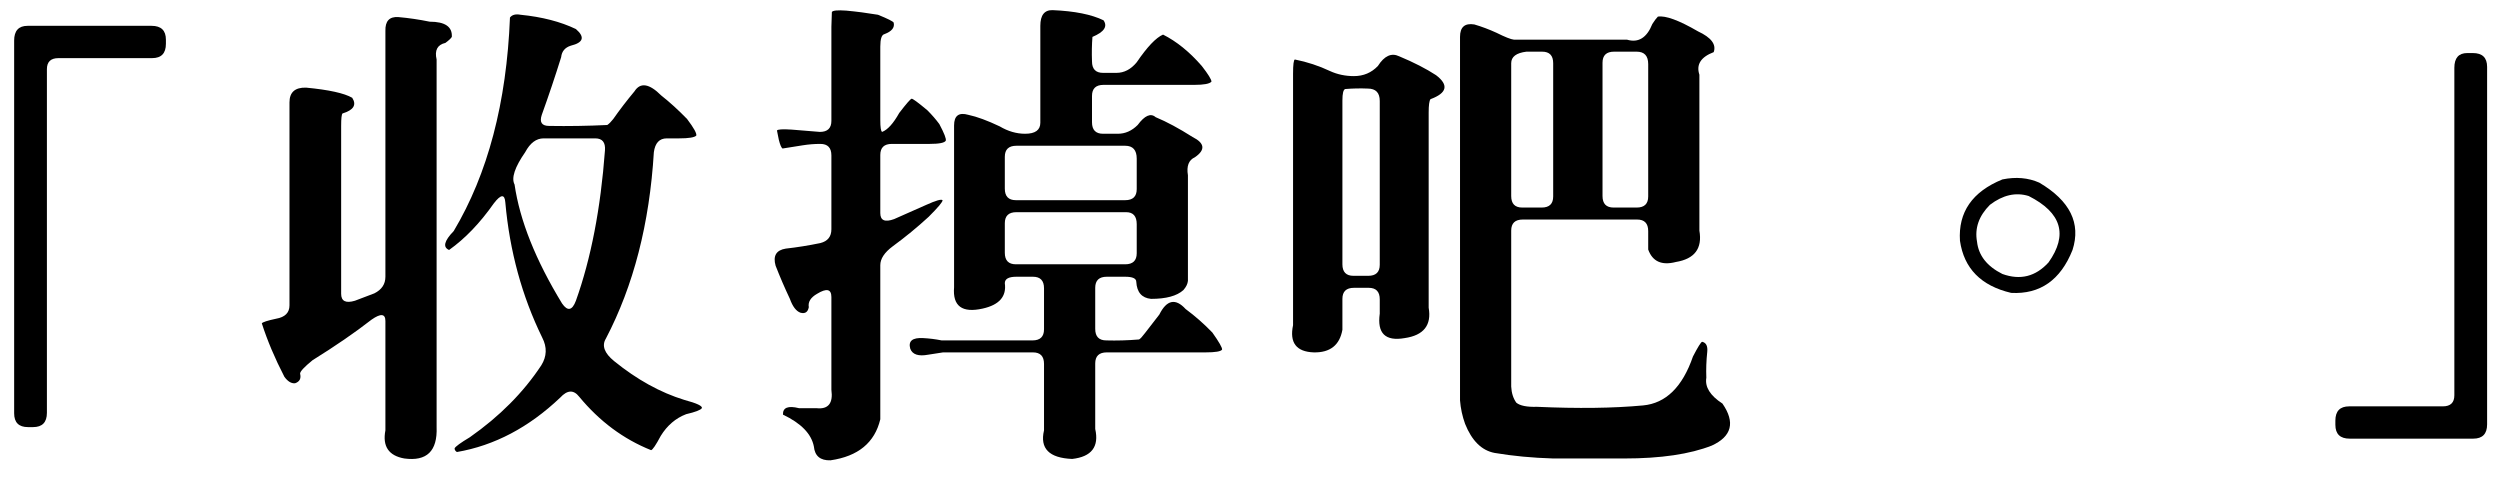 <?xml version="1.0" encoding="UTF-8" standalone="no"?>
<svg width="135px" height="26px" viewBox="0 0 135 26" version="1.1" xmlns="http://www.w3.org/2000/svg" xmlns:xlink="http://www.w3.org/1999/xlink" xmlns:sketch="http://www.bohemiancoding.com/sketch/ns">
    <!-- Generator: Sketch 3.0.4 (8053) - http://www.bohemiancoding.com/sketch -->
    <title>h3_about</title>
    <desc>Created with Sketch.</desc>
    <defs></defs>
    <g id="Page-1" stroke="none" stroke-width="1" fill="none" fill-rule="evenodd" sketch:type="MSPage">
        <g id="h1_about" sketch:type="MSLayerGroup" transform="translate(0.473, 0.729)" fill="#000000">
            <path d="M0.291,1.463 C0.291,0.932 0.533,0.666 1.014,0.666 L7.714,0.666 C8.228,0.666 8.486,0.915 8.486,1.413 L8.486,1.637 C8.486,2.153 8.237,2.41 7.739,2.41 L2.683,2.41 C2.268,2.41 2.06,2.609 2.06,3.007 L2.06,21.563 C2.06,22.077 1.811,22.335 1.313,22.335 L1.039,22.335 C0.541,22.335 0.291,22.086 0.291,21.588 L0.291,1.463" id="Fill-75" sketch:type="MSShapeGroup"></path>
            <path d="M20.339,0.94 C20.323,0.409 20.555,0.16 21.037,0.193 C21.601,0.243 22.166,0.326 22.73,0.442 C23.561,0.442 23.959,0.716 23.926,1.264 C23.876,1.347 23.76,1.455 23.578,1.588 C23.146,1.687 22.987,1.986 23.104,2.484 L23.104,22.335 C23.154,23.63 22.573,24.194 21.361,24.029 C20.514,23.879 20.173,23.372 20.339,22.509 L20.339,16.606 C20.339,16.208 20.09,16.183 19.592,16.531 C18.695,17.229 17.633,17.959 16.404,18.723 C15.956,19.089 15.732,19.329 15.732,19.445 C15.798,19.711 15.707,19.885 15.458,19.968 C15.259,19.985 15.067,19.869 14.885,19.62 C14.37,18.624 13.963,17.661 13.665,16.731 C13.714,16.665 13.971,16.581 14.437,16.482 C14.918,16.399 15.159,16.158 15.159,15.76 L15.159,4.801 C15.159,4.253 15.458,3.987 16.055,4.003 C17.284,4.12 18.114,4.302 18.546,4.551 C18.795,4.934 18.621,5.216 18.023,5.398 C17.973,5.448 17.949,5.672 17.949,6.071 L17.949,15.136 C17.949,15.535 18.198,15.66 18.695,15.51 L19.742,15.112 C20.14,14.913 20.339,14.614 20.339,14.215 L20.339,0.94 L20.339,0.94 Z M27.065,0.218 C27.18,0.068 27.371,0.018 27.637,0.068 C28.8,0.184 29.796,0.442 30.626,0.84 C31.124,1.272 31.032,1.571 30.352,1.737 C30.036,1.836 29.862,2.045 29.829,2.36 C29.514,3.372 29.165,4.411 28.783,5.473 C28.649,5.872 28.783,6.071 29.181,6.071 C30.227,6.088 31.273,6.071 32.32,6.021 C32.419,5.955 32.527,5.846 32.643,5.697 C32.992,5.199 33.374,4.701 33.789,4.203 C34.104,3.705 34.586,3.779 35.234,4.427 C35.698,4.793 36.163,5.216 36.629,5.697 C36.994,6.179 37.16,6.478 37.126,6.594 C37.027,6.693 36.72,6.743 36.205,6.743 L35.533,6.743 C35.134,6.743 34.902,6.993 34.835,7.49 C34.602,11.343 33.739,14.697 32.245,17.553 C32.012,17.935 32.162,18.341 32.693,18.773 C33.922,19.77 35.184,20.467 36.479,20.866 C37.16,21.048 37.475,21.197 37.425,21.314 C37.359,21.413 37.077,21.521 36.578,21.637 C36.014,21.853 35.557,22.243 35.208,22.808 C34.943,23.306 34.768,23.563 34.686,23.58 C33.191,22.982 31.897,22.019 30.801,20.691 C30.501,20.309 30.161,20.326 29.779,20.741 C28.085,22.351 26.226,23.331 24.2,23.68 C24.117,23.63 24.075,23.563 24.075,23.481 C24.125,23.381 24.399,23.181 24.897,22.883 C26.508,21.753 27.795,20.458 28.758,18.997 C29.057,18.516 29.074,18.018 28.808,17.503 C27.712,15.261 27.048,12.829 26.815,10.205 C26.782,9.74 26.574,9.757 26.192,10.255 C25.445,11.318 24.64,12.157 23.777,12.77 C23.428,12.621 23.511,12.281 24.026,11.75 C25.869,8.661 26.882,4.817 27.065,0.218 L27.065,0.218 Z M32.195,7.391 C32.228,6.959 32.054,6.743 31.672,6.743 L28.883,6.743 C28.484,6.743 28.152,6.993 27.887,7.49 C27.322,8.304 27.13,8.885 27.313,9.234 C27.596,11.177 28.451,13.318 29.879,15.66 C30.178,16.092 30.427,16.042 30.626,15.51 C31.44,13.236 31.962,10.529 32.195,7.391 L32.195,7.391 Z" id="Fill-76" sketch:type="MSShapeGroup"></path>
            <path d="M44.448,-0.081 C44.497,-0.164 44.754,-0.189 45.219,-0.156 C45.767,-0.106 46.34,-0.031 46.938,0.068 C47.47,0.284 47.752,0.426 47.785,0.492 C47.851,0.758 47.685,0.965 47.287,1.114 C47.137,1.148 47.063,1.372 47.063,1.787 L47.063,5.747 C47.063,6.146 47.096,6.362 47.162,6.394 C47.461,6.278 47.768,5.938 48.084,5.373 C48.466,4.875 48.689,4.618 48.756,4.601 C48.823,4.601 49.105,4.809 49.603,5.224 C49.852,5.473 50.068,5.722 50.251,5.971 C50.516,6.469 50.632,6.768 50.599,6.868 C50.533,6.984 50.242,7.042 49.728,7.042 L47.685,7.042 C47.27,7.042 47.063,7.242 47.063,7.64 L47.063,10.778 C47.063,11.177 47.311,11.285 47.81,11.102 L49.553,10.33 C50.068,10.098 50.358,10.014 50.425,10.081 C50.441,10.164 50.192,10.463 49.677,10.977 C49.063,11.542 48.415,12.073 47.735,12.571 C47.287,12.904 47.063,13.244 47.063,13.592 L47.063,21.911 C46.763,23.173 45.867,23.912 44.373,24.128 C43.825,24.145 43.526,23.895 43.476,23.381 C43.343,22.7 42.787,22.127 41.808,21.662 C41.791,21.28 42.082,21.164 42.679,21.314 L43.626,21.314 C44.256,21.38 44.522,21.048 44.422,20.318 L44.422,15.311 C44.422,14.879 44.165,14.822 43.65,15.136 C43.301,15.336 43.152,15.577 43.202,15.859 C43.152,16.125 43.003,16.224 42.753,16.158 C42.521,16.075 42.33,15.826 42.181,15.41 C41.899,14.813 41.641,14.215 41.409,13.617 C41.26,13.086 41.442,12.779 41.957,12.696 C42.554,12.63 43.177,12.53 43.825,12.397 C44.223,12.297 44.422,12.048 44.422,11.65 L44.422,7.665 C44.422,7.25 44.223,7.042 43.825,7.042 C43.509,7.042 43.194,7.067 42.878,7.117 L41.782,7.291 C41.716,7.242 41.649,7.084 41.583,6.818 L41.483,6.32 C41.517,6.254 41.782,6.237 42.28,6.27 L43.8,6.394 C44.214,6.394 44.422,6.195 44.422,5.797 L44.422,0.716 L44.448,-0.081 L44.448,-0.081 Z M55.705,0.666 C55.705,0.085 55.929,-0.197 56.378,-0.181 C57.556,-0.131 58.47,0.052 59.117,0.367 C59.349,0.7 59.151,0.998 58.519,1.264 C58.486,1.679 58.478,2.119 58.495,2.584 C58.495,2.999 58.694,3.206 59.092,3.206 L59.815,3.206 C60.23,3.206 60.595,3.016 60.91,2.634 C61.475,1.804 61.948,1.306 62.331,1.139 C63.061,1.505 63.758,2.069 64.423,2.833 C64.771,3.281 64.946,3.564 64.946,3.68 C64.846,3.796 64.539,3.854 64.024,3.854 L59.117,3.854 C58.702,3.854 58.495,4.054 58.495,4.452 L58.495,5.872 C58.495,6.286 58.694,6.494 59.092,6.494 L59.889,6.494 C60.288,6.494 60.645,6.337 60.961,6.021 C61.342,5.507 61.666,5.365 61.932,5.598 C62.529,5.846 63.193,6.204 63.924,6.668 C64.588,7.001 64.63,7.366 64.049,7.764 C63.717,7.914 63.592,8.238 63.675,8.736 L63.675,14.439 C63.658,14.605 63.576,14.771 63.427,14.938 C63.077,15.253 62.496,15.41 61.683,15.41 C61.184,15.361 60.919,15.054 60.886,14.489 C60.886,14.307 60.687,14.215 60.288,14.215 L59.292,14.215 C58.877,14.215 58.669,14.414 58.669,14.813 L58.669,17.03 C58.669,17.445 58.869,17.653 59.267,17.653 C59.831,17.669 60.421,17.653 61.035,17.602 C61.101,17.57 61.21,17.453 61.359,17.254 L62.131,16.257 C62.529,15.461 63.003,15.361 63.55,15.958 C64.066,16.341 64.547,16.764 64.995,17.229 C65.36,17.744 65.535,18.051 65.519,18.15 C65.452,18.25 65.153,18.3 64.622,18.3 L59.292,18.3 C58.877,18.3 58.669,18.499 58.669,18.898 L58.669,22.434 C58.885,23.397 58.47,23.937 57.424,24.054 C56.178,24.003 55.672,23.489 55.904,22.509 L55.904,18.923 C55.904,18.507 55.705,18.3 55.307,18.3 L50.45,18.3 L49.653,18.424 C49.121,18.524 48.797,18.416 48.681,18.101 C48.565,17.685 48.797,17.495 49.379,17.528 C49.711,17.545 50.043,17.586 50.375,17.653 L55.282,17.653 C55.696,17.653 55.904,17.453 55.904,17.054 L55.904,14.838 C55.904,14.423 55.705,14.215 55.307,14.215 L54.41,14.215 C53.995,14.215 53.787,14.331 53.787,14.564 C53.887,15.278 53.489,15.735 52.592,15.934 C51.48,16.183 50.964,15.801 51.047,14.788 L51.047,6.046 C51.047,5.515 51.305,5.324 51.82,5.473 C52.285,5.572 52.849,5.781 53.513,6.096 C53.961,6.362 54.418,6.494 54.883,6.494 C55.431,6.494 55.705,6.295 55.705,5.897 L55.705,0.666 L55.705,0.666 Z M60.91,7.839 C60.91,7.374 60.703,7.142 60.288,7.142 L54.41,7.142 C53.995,7.142 53.787,7.341 53.787,7.739 L53.787,9.458 C53.787,9.873 53.986,10.081 54.385,10.081 L60.288,10.081 C60.703,10.081 60.91,9.881 60.91,9.483 L60.91,7.839 L60.91,7.839 Z M60.91,11.376 C60.91,10.944 60.719,10.729 60.338,10.729 L54.41,10.729 C53.995,10.729 53.787,10.928 53.787,11.326 L53.787,12.92 C53.787,13.335 53.986,13.543 54.385,13.543 L60.288,13.543 C60.703,13.543 60.91,13.343 60.91,12.945 L60.91,11.376 L60.91,11.376 Z" id="Fill-77" sketch:type="MSShapeGroup"></path>
            <path d="M73.934,2.833 C74.283,2.285 74.665,2.11 75.081,2.31 C75.878,2.642 76.541,2.983 77.074,3.331 C77.771,3.863 77.671,4.294 76.774,4.626 C76.708,4.71 76.675,4.95 76.675,5.349 L76.675,15.884 C76.84,16.831 76.408,17.379 75.379,17.528 C74.334,17.711 73.885,17.271 74.034,16.208 L74.034,15.436 C74.034,15.021 73.835,14.813 73.437,14.813 L72.639,14.813 C72.224,14.813 72.017,15.013 72.017,15.41 L72.017,17.079 C71.868,17.91 71.353,18.317 70.472,18.3 C69.526,18.267 69.153,17.777 69.352,16.831 L69.352,3.257 C69.352,2.758 69.385,2.501 69.451,2.484 C70.115,2.617 70.746,2.824 71.345,3.107 C71.743,3.29 72.175,3.381 72.639,3.381 C73.154,3.381 73.586,3.198 73.934,2.833 L73.934,2.833 Z M72.167,4.079 C72.067,4.112 72.017,4.319 72.017,4.701 L72.017,13.543 C72.017,13.958 72.216,14.165 72.615,14.165 L73.412,14.165 C73.826,14.165 74.034,13.966 74.034,13.568 L74.034,4.726 C74.034,4.277 73.818,4.054 73.387,4.054 C72.988,4.037 72.581,4.045 72.167,4.079 L72.167,4.079 Z M89.053,0.168 C89.468,0.102 90.19,0.367 91.22,0.965 C91.933,1.297 92.217,1.671 92.067,2.086 C91.37,2.352 91.112,2.758 91.294,3.306 L91.294,11.725 C91.461,12.688 91.037,13.252 90.025,13.418 C89.26,13.617 88.763,13.393 88.53,12.746 L88.53,11.75 C88.53,11.335 88.331,11.126 87.933,11.126 L81.755,11.126 C81.34,11.126 81.132,11.326 81.132,11.725 L81.132,20.143 C81.149,20.492 81.24,20.782 81.407,21.015 C81.606,21.18 81.979,21.255 82.527,21.239 C84.736,21.338 86.644,21.314 88.255,21.164 C89.484,21.048 90.38,20.168 90.946,18.524 C91.212,18.01 91.377,17.744 91.443,17.727 C91.66,17.777 91.751,17.959 91.718,18.275 C91.669,18.74 91.651,19.205 91.669,19.67 C91.585,20.168 91.875,20.632 92.539,21.064 C93.237,22.077 93.047,22.833 91.967,23.331 C90.788,23.796 89.211,24.029 87.235,24.029 L83.399,24.029 C82.269,23.995 81.215,23.895 80.235,23.729 C79.538,23.597 79.008,23.073 78.642,22.16 C78.492,21.745 78.401,21.322 78.368,20.89 L78.368,1.264 C78.368,0.732 78.625,0.509 79.14,0.591 C79.538,0.708 79.937,0.857 80.335,1.04 C80.801,1.272 81.115,1.397 81.282,1.413 L87.385,1.413 C87.998,1.596 88.455,1.314 88.754,0.566 C88.87,0.384 88.97,0.251 89.053,0.168 L89.053,0.168 Z M81.955,2.061 C81.407,2.127 81.132,2.335 81.132,2.684 L81.132,9.856 C81.132,10.272 81.331,10.479 81.73,10.479 L82.776,10.479 C83.192,10.479 83.399,10.28 83.399,9.881 L83.399,2.684 C83.399,2.268 83.2,2.061 82.802,2.061 L81.955,2.061 L81.955,2.061 Z M88.53,2.733 C88.53,2.285 88.322,2.061 87.907,2.061 L86.687,2.061 C86.272,2.061 86.063,2.26 86.063,2.658 L86.063,9.856 C86.063,10.272 86.263,10.479 86.662,10.479 L87.907,10.479 C88.322,10.479 88.53,10.28 88.53,9.881 L88.53,2.733 L88.53,2.733 Z" id="Fill-78" sketch:type="MSShapeGroup"></path>
            <path d="M107.656,8.96 C108.386,8.811 109.051,8.869 109.649,9.134 C111.309,10.114 111.907,11.326 111.443,12.77 C110.795,14.398 109.69,15.17 108.13,15.087 C106.502,14.705 105.581,13.767 105.365,12.273 C105.265,10.729 106.029,9.624 107.656,8.96 L107.656,8.96 Z M109.076,9.856 C108.379,9.641 107.682,9.799 106.984,10.33 C106.386,10.928 106.154,11.592 106.286,12.322 C106.369,13.069 106.826,13.651 107.656,14.066 C108.62,14.414 109.45,14.207 110.147,13.443 C111.209,11.948 110.852,10.753 109.076,9.856 L109.076,9.856 Z" id="Fill-79" sketch:type="MSShapeGroup"></path>
            <path d="M132.062,2.932 C132.062,2.401 132.295,2.136 132.761,2.136 L133.059,2.136 C133.574,2.136 133.831,2.384 133.831,2.883 L133.831,22.185 C133.831,22.7 133.582,22.958 133.084,22.958 L126.409,22.958 C125.894,22.958 125.637,22.708 125.637,22.21 L125.637,21.986 C125.637,21.471 125.886,21.214 126.384,21.214 L131.44,21.214 C131.855,21.214 132.062,21.015 132.062,20.616 L132.062,2.932" id="Fill-80" sketch:type="MSShapeGroup"></path>
        </g>
    </g>
</svg>
